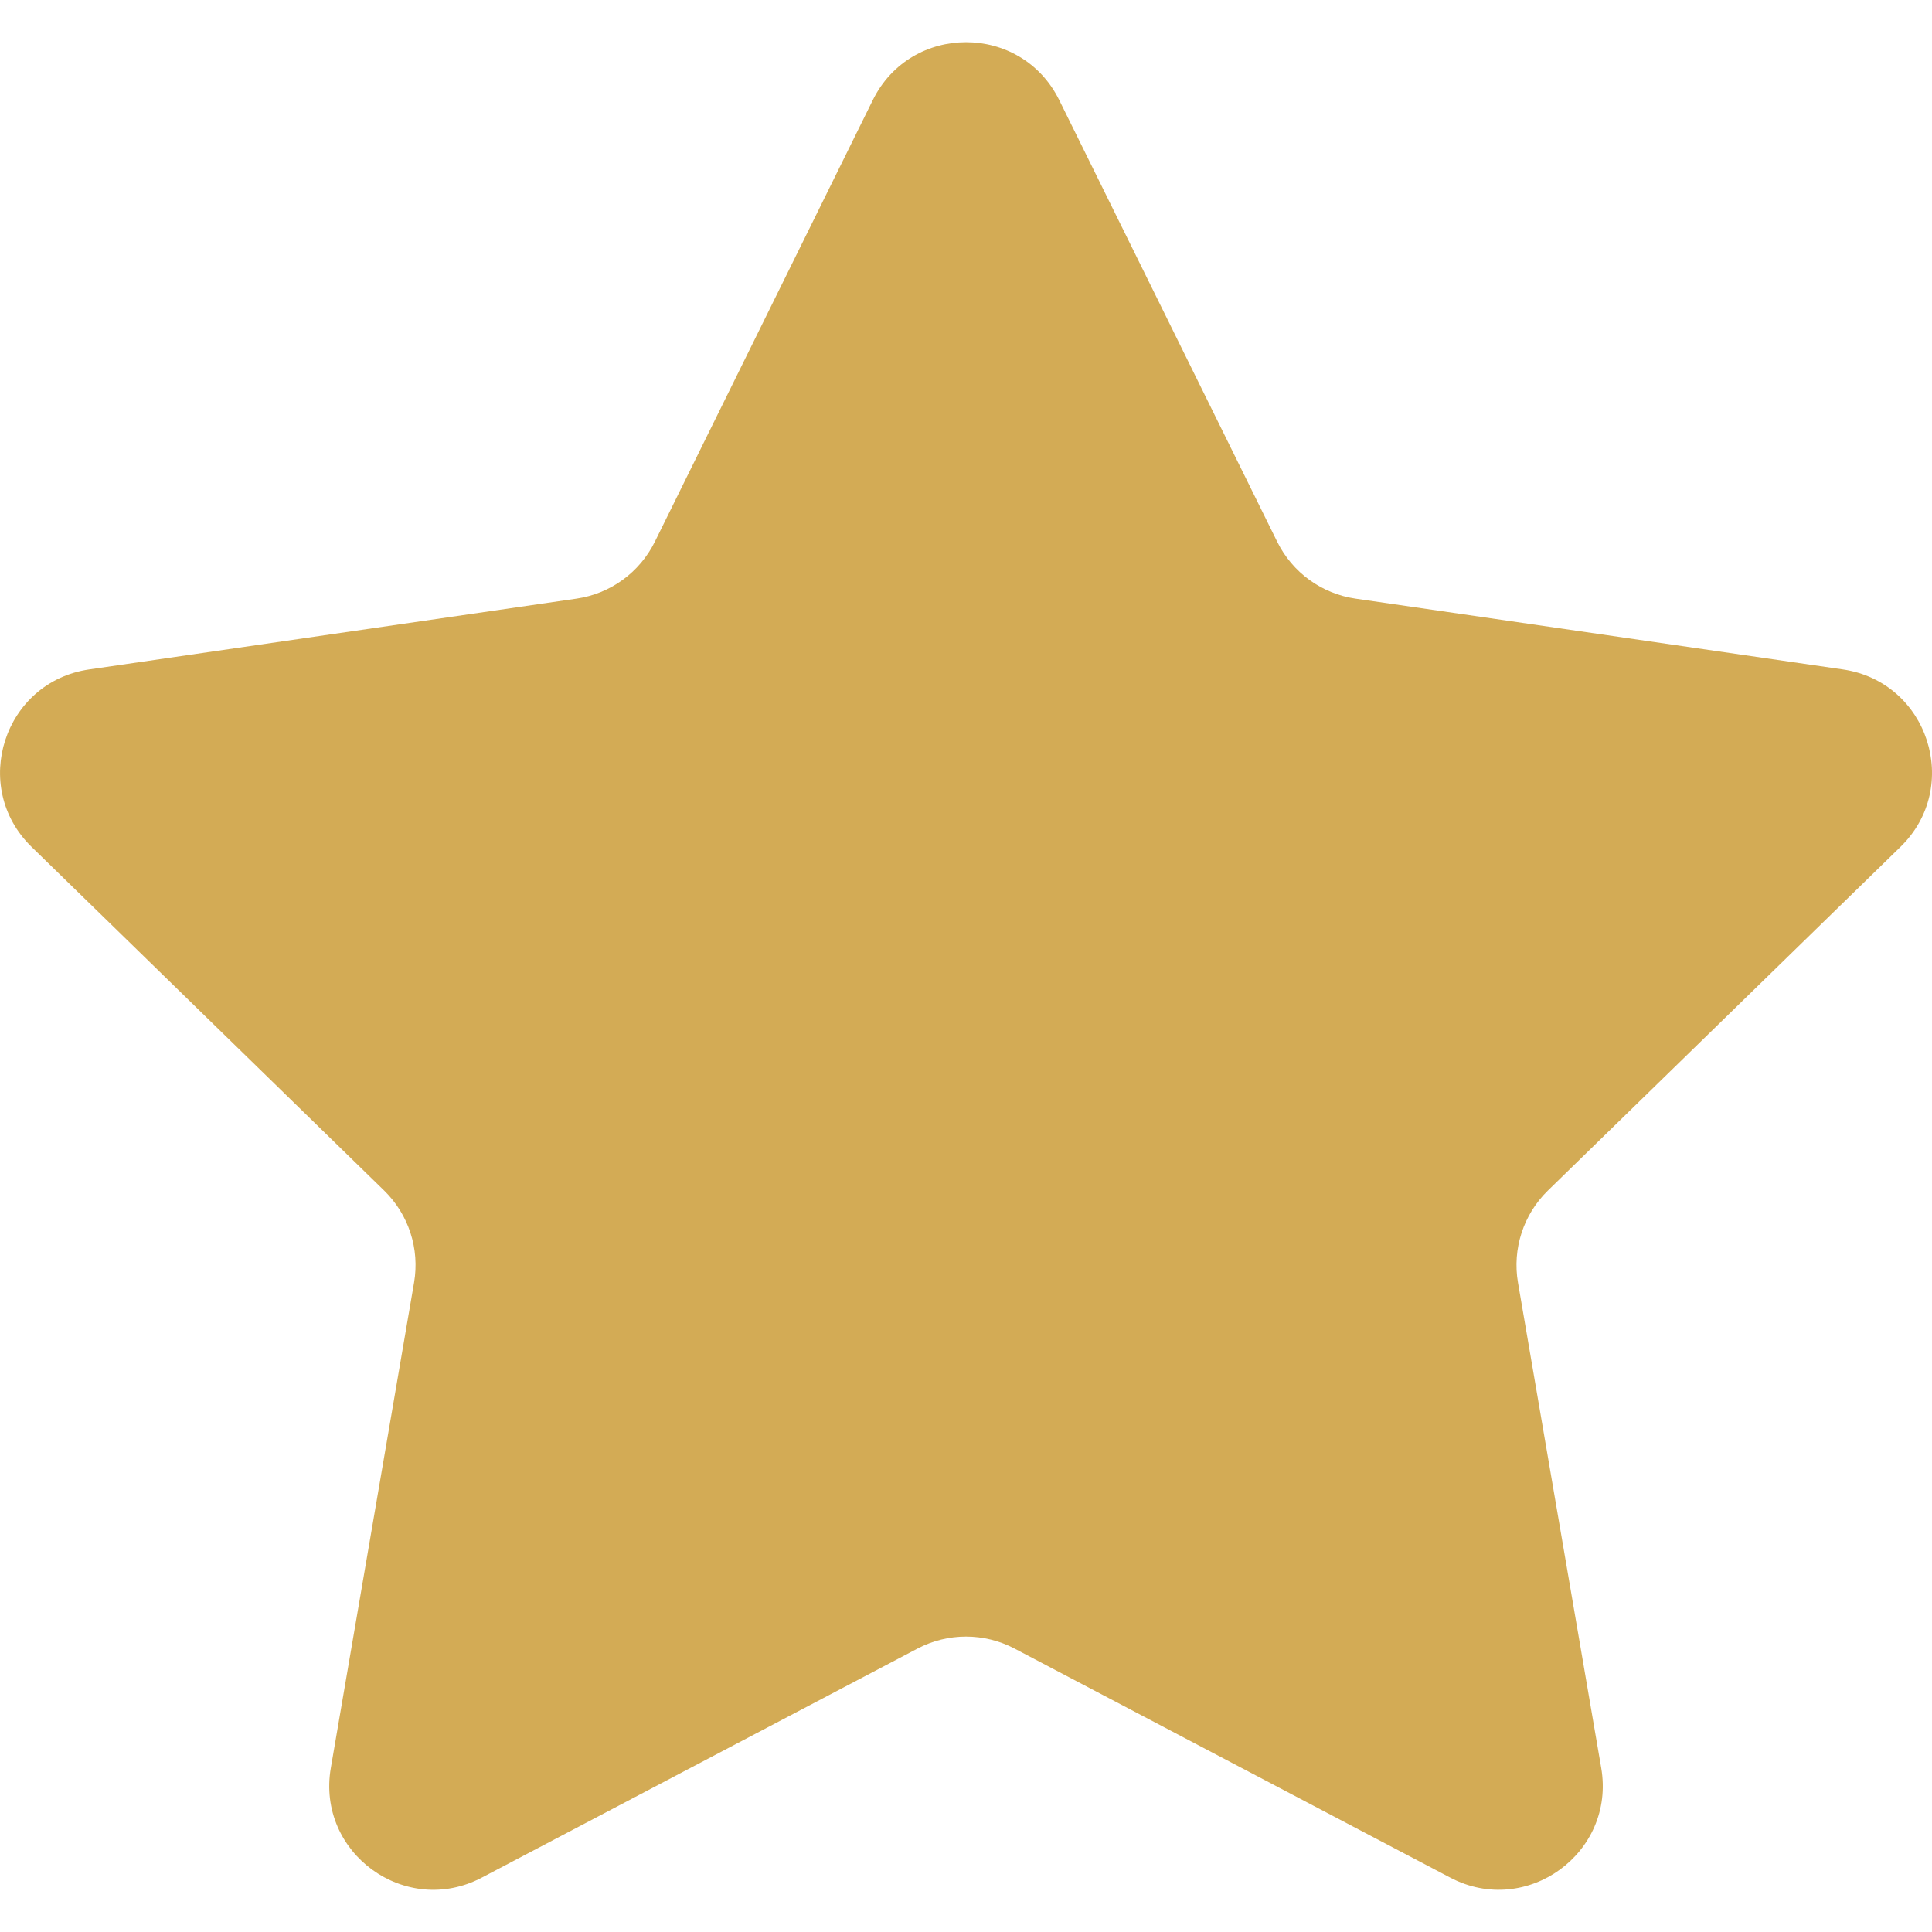 <?xml version="1.0" encoding="iso-8859-1"?>
<!-- Generator: Adobe Illustrator 19.0.0, SVG Export Plug-In . SVG Version: 6.00 Build 0)  -->
<svg version="1.1" id="Capa_1" xmlns="http://www.w3.org/2000/svg" xmlns:xlink="http://www.w3.org/1999/xlink" x="0px" y="0px"
	 viewBox="0 0 47.94 47.94" style="enable-background:new 0 0 47.94 47.94;" xml:space="preserve">
<path style="fill:#d3ab55;" d="M26.285,2.486l5.407,10.956c0.376,0.762,1.103,1.29,1.944,1.412l12.091,1.757
	c2.118,0.308,2.963,2.91,1.431,4.403l-8.749,8.528c-0.608,0.593-0.886,1.448-0.742,2.285l2.065,12.042
	c0.362,2.109-1.852,3.717-3.746,2.722l-10.814-5.685c-0.752-0.395-1.651-0.395-2.403,0l-10.814,5.685
	c-1.894,0.996-4.108-0.613-3.746-2.722l2.065-12.042c0.144-0.837-0.134-1.692-0.742-2.285l-8.749-8.528
	c-1.532-1.494-0.687-4.096,1.431-4.403l12.091-1.757c0.841-0.122,1.568-0.65,1.944-1.412l5.407-10.956
	C22.602,0.567,25.338,0.567,26.285,2.486z"/>
<g>
</g>
<g>
</g>
<g>
</g>
<g>
</g>
<g>
</g>
<g>
</g>
<g>
</g>
<g>
</g>
<g>
</g>
<g>
</g>
<g>
</g>
<g>
</g>
<g>
</g>
<g>
</g>
<g>
</g>
</svg>
